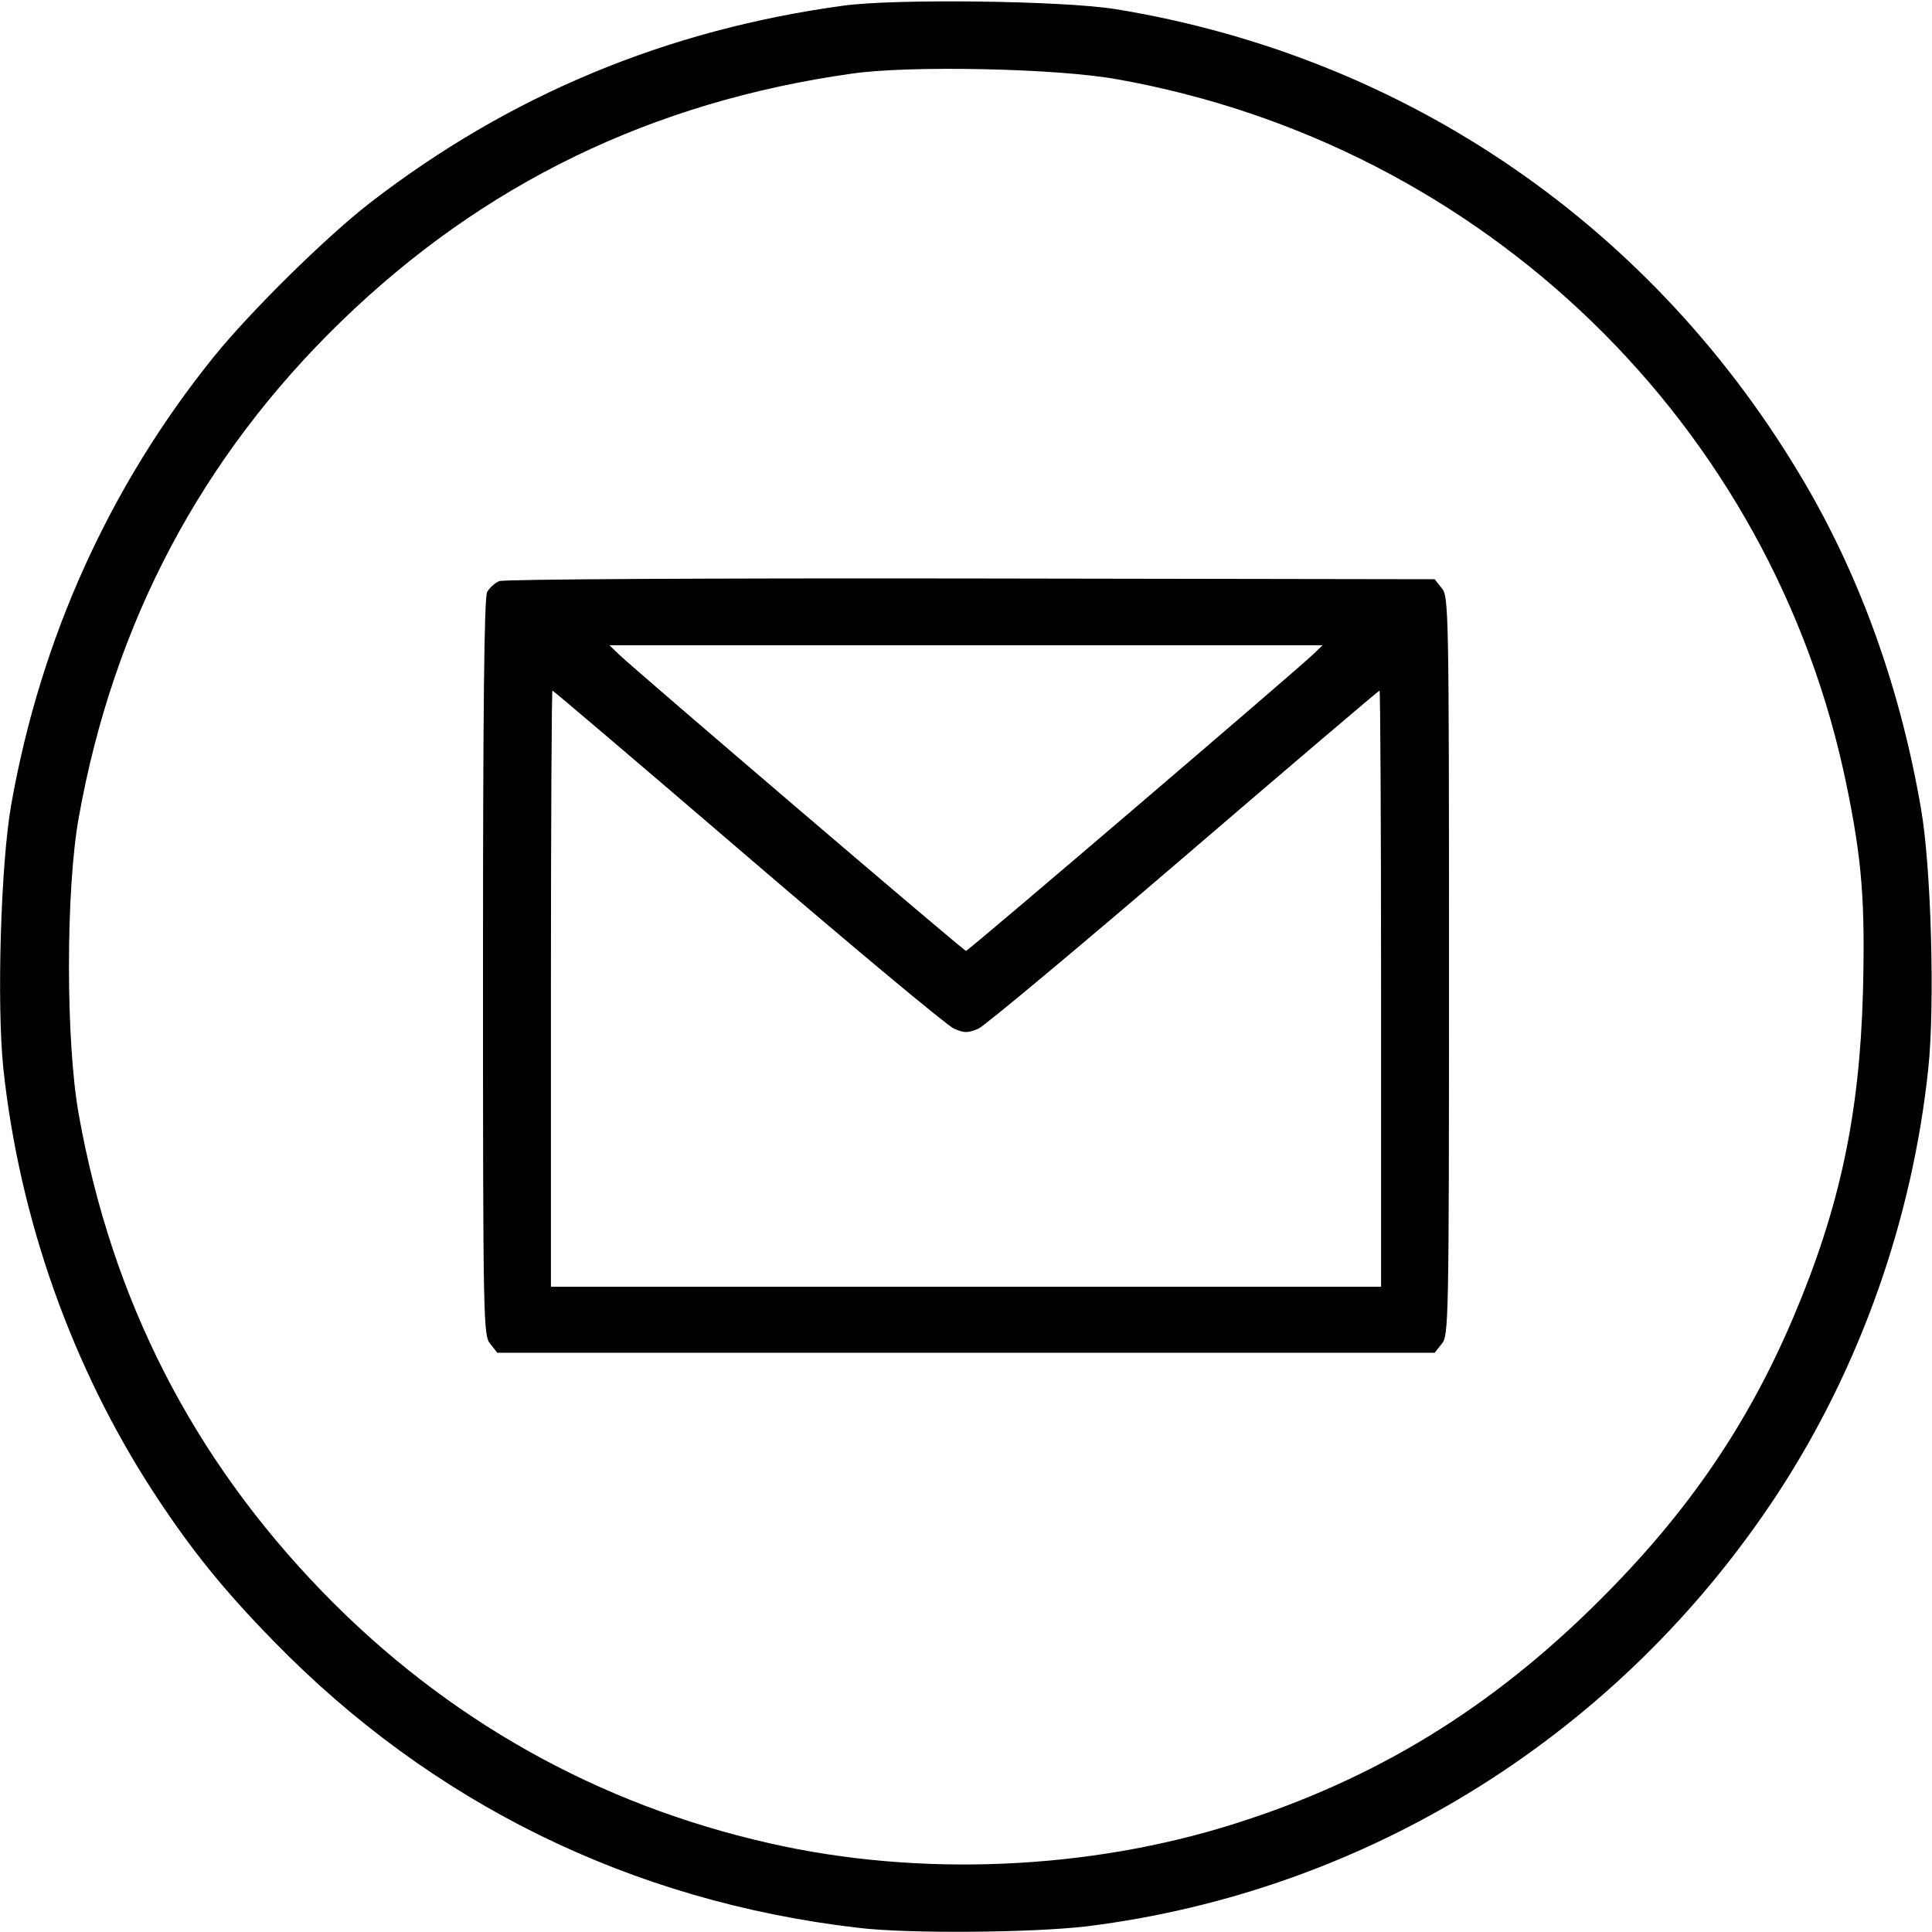 <?xml version="1.0" standalone="no"?>
<!DOCTYPE svg PUBLIC "-//W3C//DTD SVG 20010904//EN"
 "http://www.w3.org/TR/2001/REC-SVG-20010904/DTD/svg10.dtd">
<svg version="1.0" xmlns="http://www.w3.org/2000/svg"
 width="512pt" height="512pt" viewBox="0 0 512 512"
 preserveAspectRatio="xMidYMid meet">
<g transform="translate(0,512) scale(0.1,-0.1)"
fill="#000000" stroke="none">
<path d="M2235 5105 c-469 -64 -885 -237 -1255 -523 -117 -91 -316 -287 -413
-407 -276 -342 -459 -746 -537 -1186 -28 -156 -39 -531 -21 -702 43 -399 182
-790 398 -1122 98 -150 184 -257 318 -394 419 -430 948 -690 1550 -760 134
-16 460 -13 605 4 748 93 1416 512 1833 1150 216 331 355 723 397 1122 18 165
8 535 -19 689 -54 315 -158 607 -307 862 -397 679 -1055 1132 -1829 1258 -138
22 -582 28 -720 9z m725 -195 c973 -173 1739 -916 1934 -1873 41 -199 49 -310
43 -547 -9 -326 -62 -572 -184 -860 -121 -285 -280 -518 -513 -750 -286 -286
-594 -475 -968 -593 -387 -123 -836 -142 -1232 -52 -456 103 -857 328 -1185
666 -344 355 -558 773 -646 1264 -35 192 -35 598 0 790 92 514 325 955 697
1315 375 363 821 580 1352 655 154 22 542 14 702 -15z"/>
<path d="M1323 3580 c-12 -5 -26 -18 -32 -29 -8 -13 -11 -324 -11 -994 0 -945
1 -976 19 -998 l19 -24 1242 0 1242 0 19 24 c18 22 19 53 19 1001 0 948 -1
979 -19 1001 l-19 24 -1229 2 c-696 1 -1237 -2 -1250 -7z m2157 -194 c-40 -39
-914 -786 -920 -786 -6 0 -880 747 -920 786 l-25 24 945 0 945 0 -25 -24z
m-1498 -537 c282 -242 528 -447 546 -455 28 -12 36 -12 65 0 17 8 263 213 545
455 283 243 516 441 518 441 2 0 4 -355 4 -790 l0 -790 -1100 0 -1100 0 0 790
c0 435 2 790 4 790 2 0 235 -198 518 -441z"/>
</g>
</svg>
